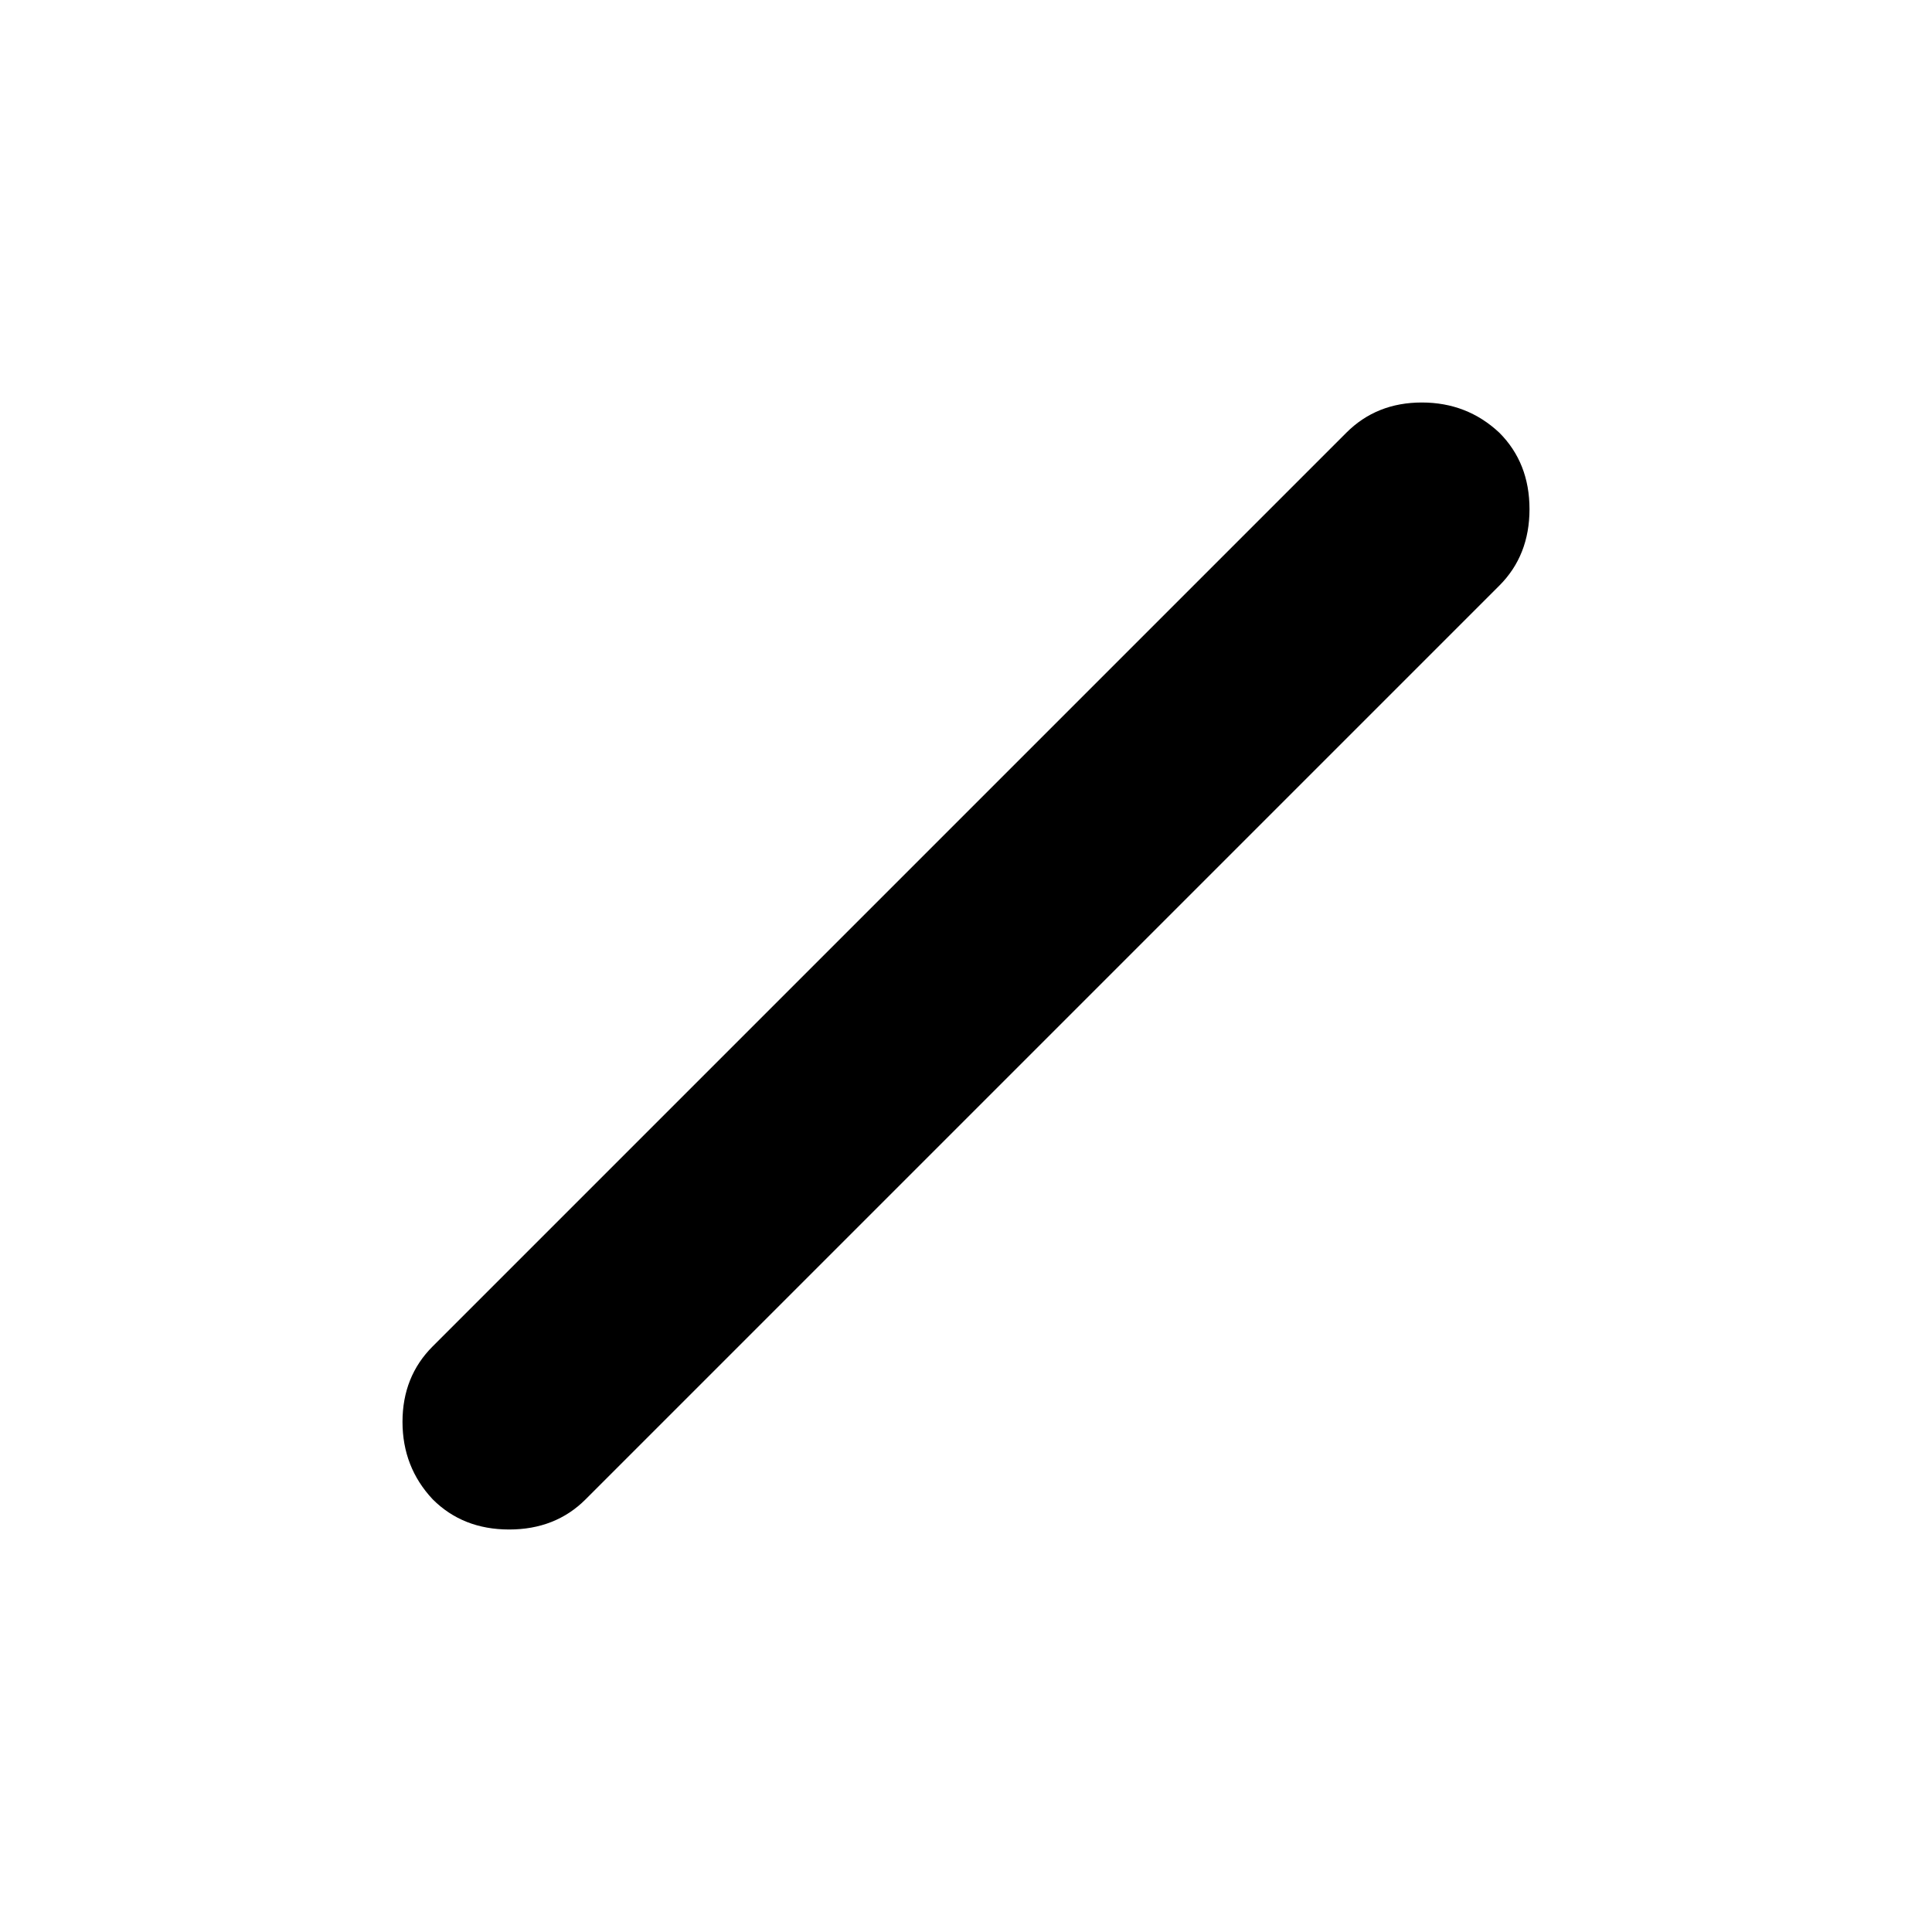 <svg xmlns="http://www.w3.org/2000/svg" width="48" height="48" viewBox="0 0 48 48"><path d="M10.75 37.25q-.75-.8-.75-1.925t.75-1.875l22.7-22.7q.75-.75 1.875-.75t1.925.75q.75.75.75 1.9t-.75 1.9l-22.7 22.7q-.75.75-1.9.75t-1.9-.75Z"/></svg>